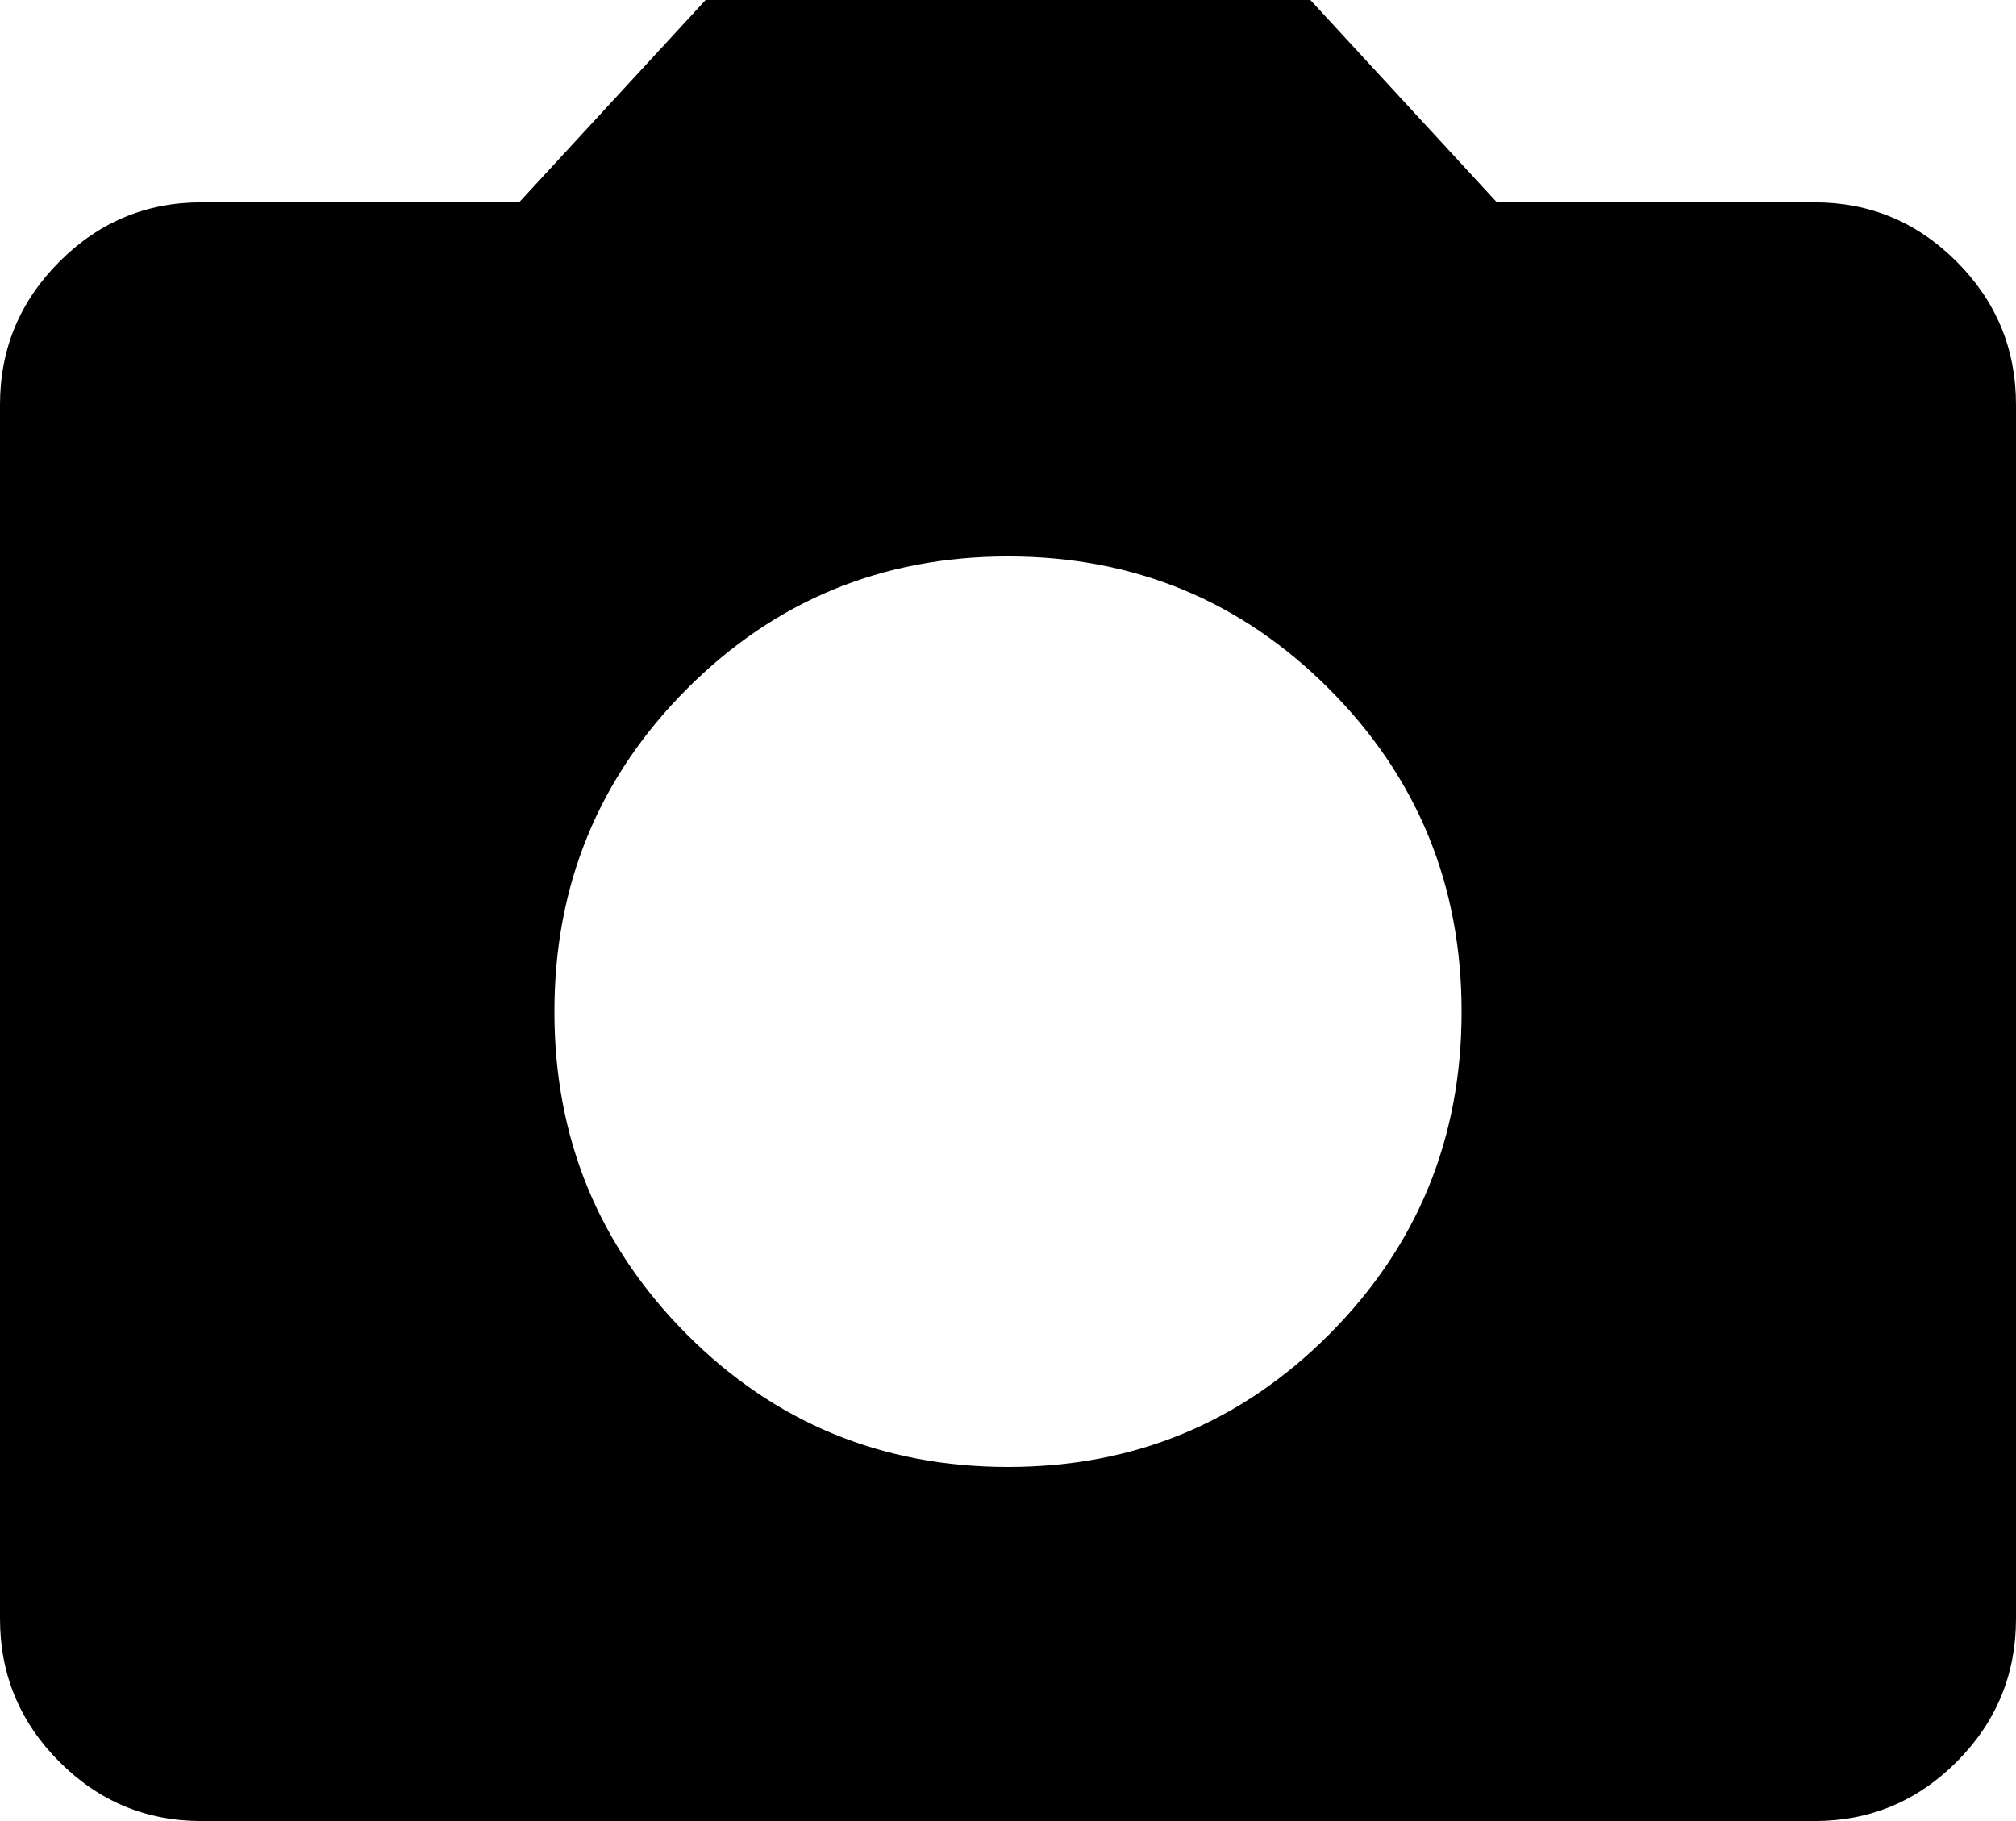 <svg width="124" height="112" viewBox="0 0 124 112" fill="currentColor" xmlns="http://www.w3.org/2000/svg">
<path d="M62 90.222C69.75 90.222 76.338 87.501 81.766 82.059C87.189 76.612 89.9 70 89.9 62.222C89.9 54.444 87.189 47.832 81.766 42.386C76.338 36.943 69.75 34.222 62 34.222C54.25 34.222 47.661 36.943 42.234 42.386C36.812 47.832 34.1 54.444 34.1 62.222C34.1 70 36.812 76.612 42.234 82.059C47.661 87.501 54.25 90.222 62 90.222ZM12.4 112C8.99 112 6.072 110.783 3.646 108.348C1.215 105.908 0 102.978 0 99.556V24.889C0 21.467 1.215 18.538 3.646 16.103C6.072 13.664 8.99 12.444 12.4 12.444H31.93L43.4 0H80.6L92.07 12.444H111.6C115.01 12.444 117.93 13.664 120.361 16.103C122.787 18.538 124 21.467 124 24.889V99.556C124 102.978 122.787 105.908 120.361 108.348C117.93 110.783 115.01 112 111.6 112H12.4Z" />
</svg>
